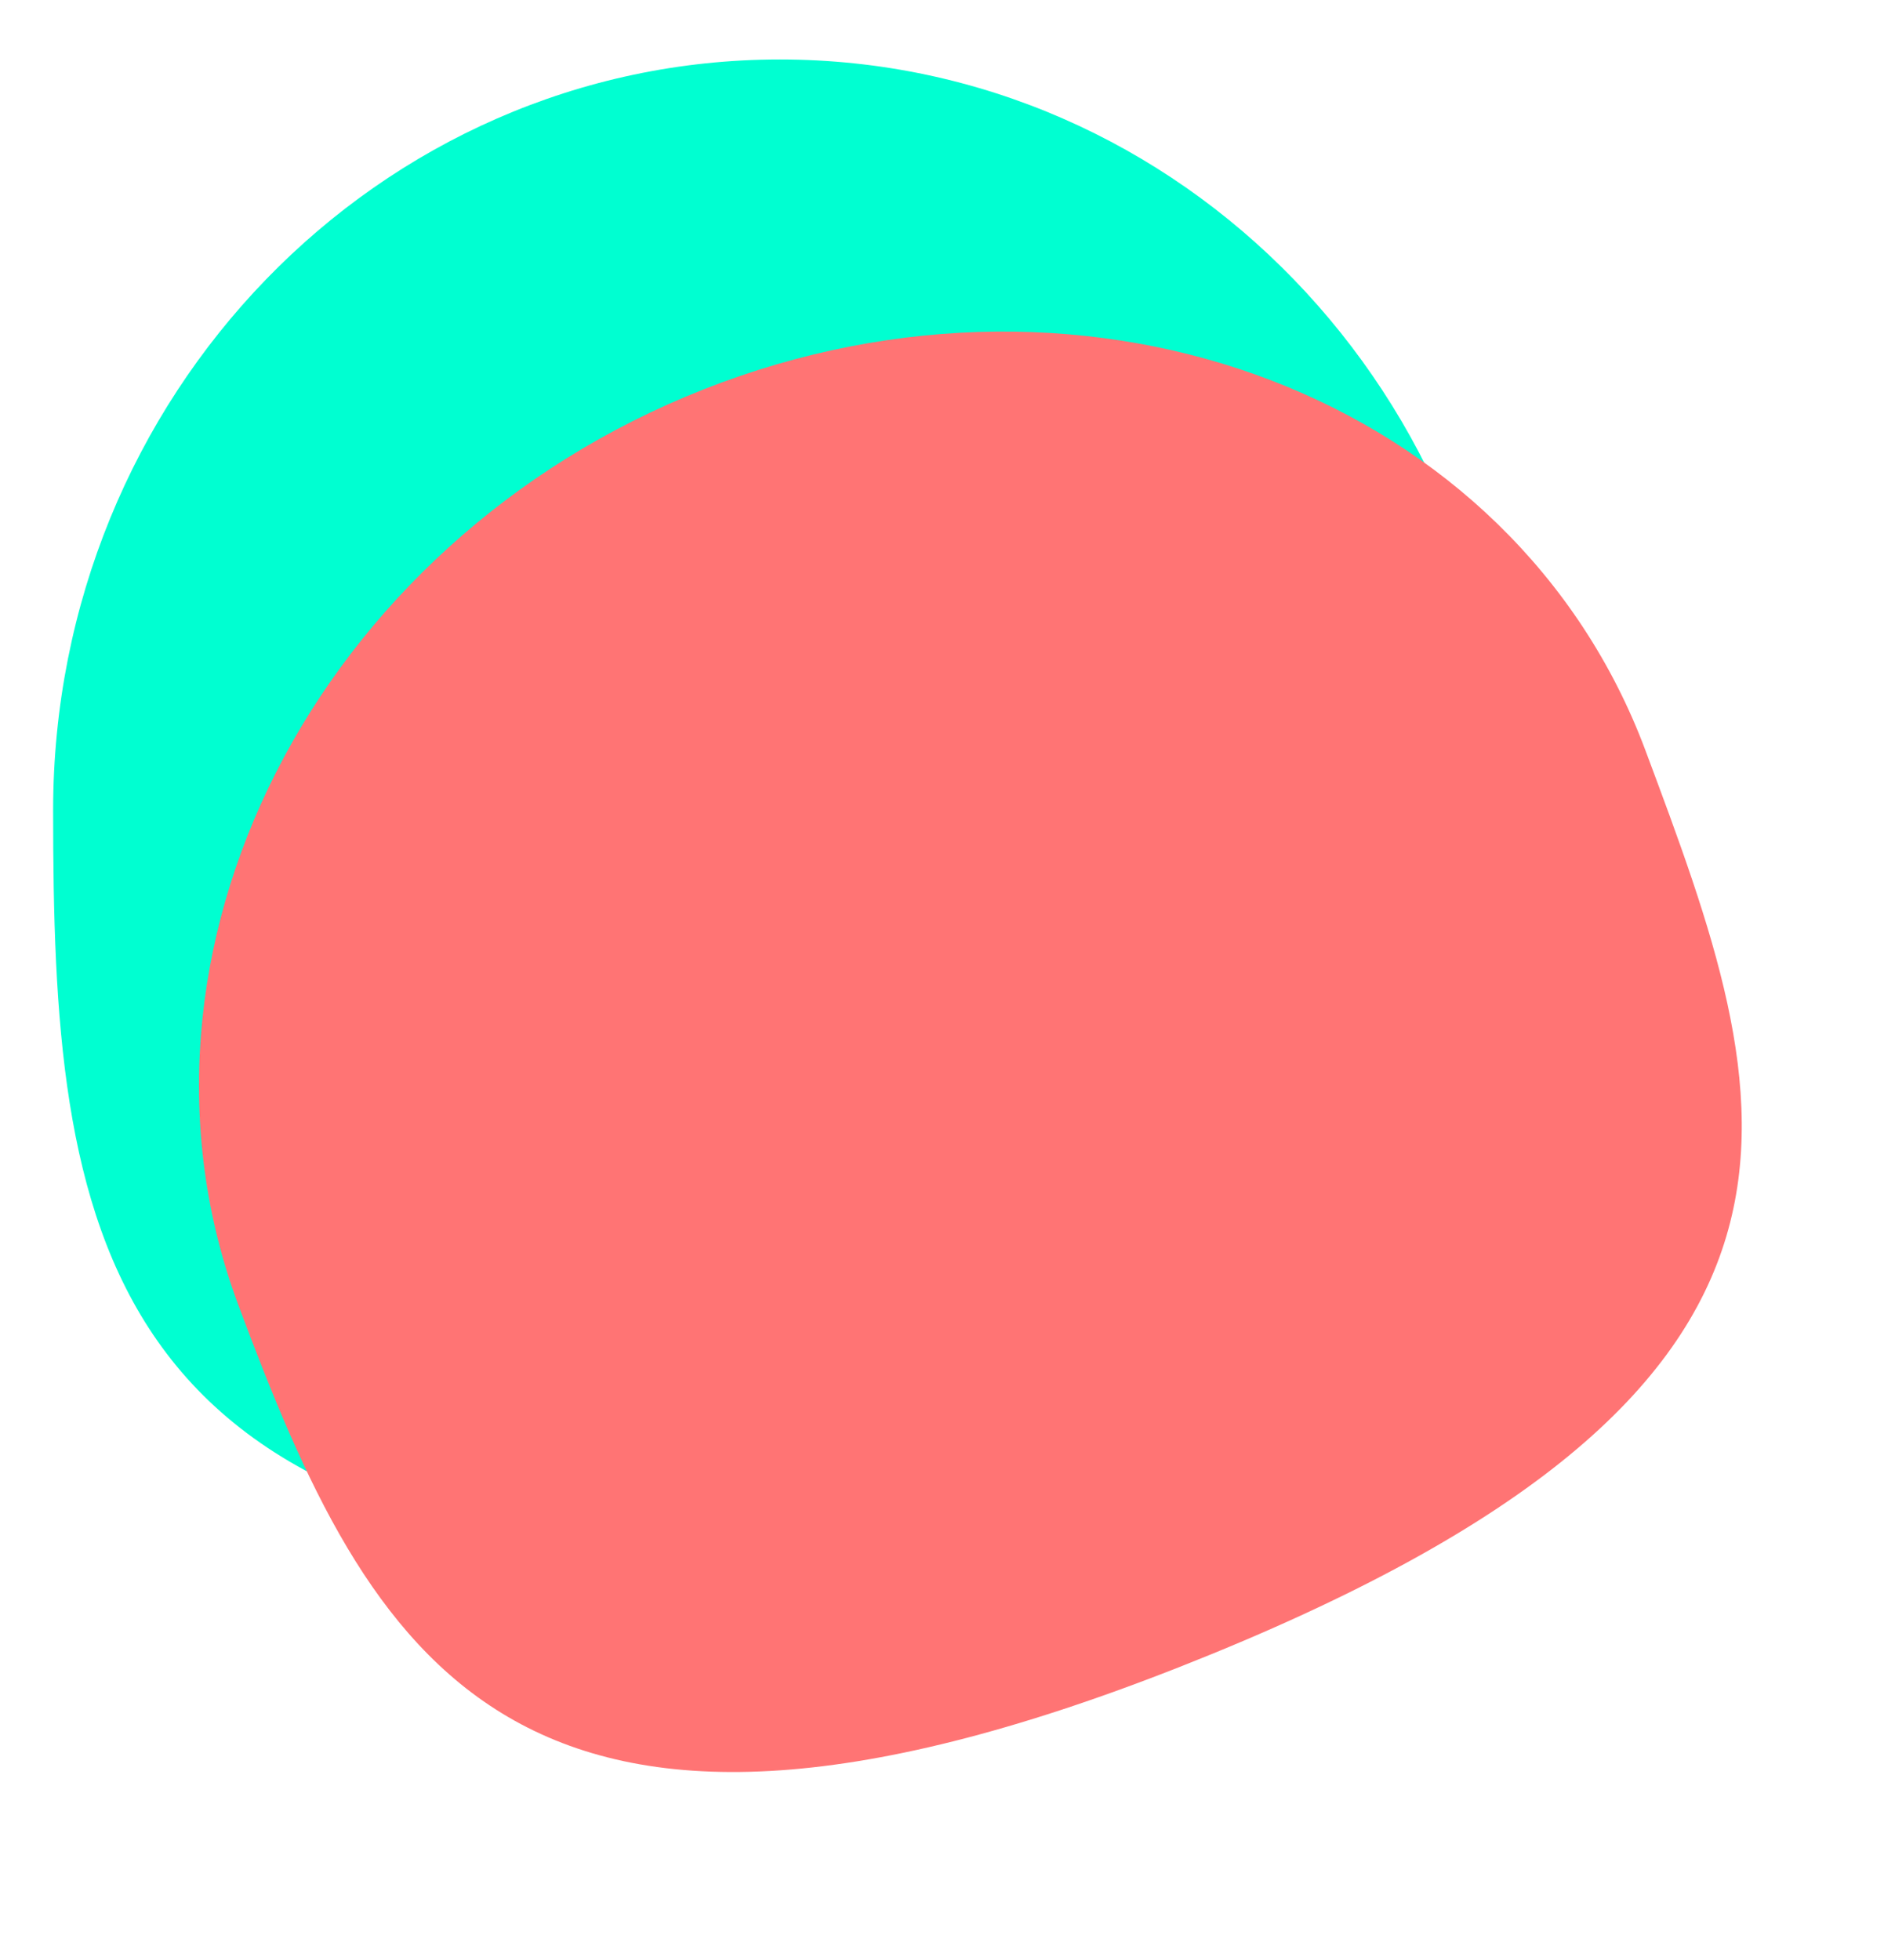 <svg width="25" height="26" viewBox="0 0 25 26" fill="none" xmlns="http://www.w3.org/2000/svg">
<path d="M19.993 10.75C19.993 16.251 19.993 20.71 10.349 20.71C1.191 20.71 0.705 16.251 0.705 10.75C0.705 5.249 5.023 0.789 10.349 0.789C15.675 0.789 19.993 5.249 19.993 10.75Z" fill="#00FFD1"/>
<path d="M21.835 9.956C23.583 14.634 25 18.427 15.665 22.108C6.801 25.604 4.913 21.997 3.165 17.318C1.417 12.64 4.179 7.199 9.335 5.166C14.491 3.133 20.087 5.277 21.835 9.956Z" fill="#FF7474"/>
</svg>
